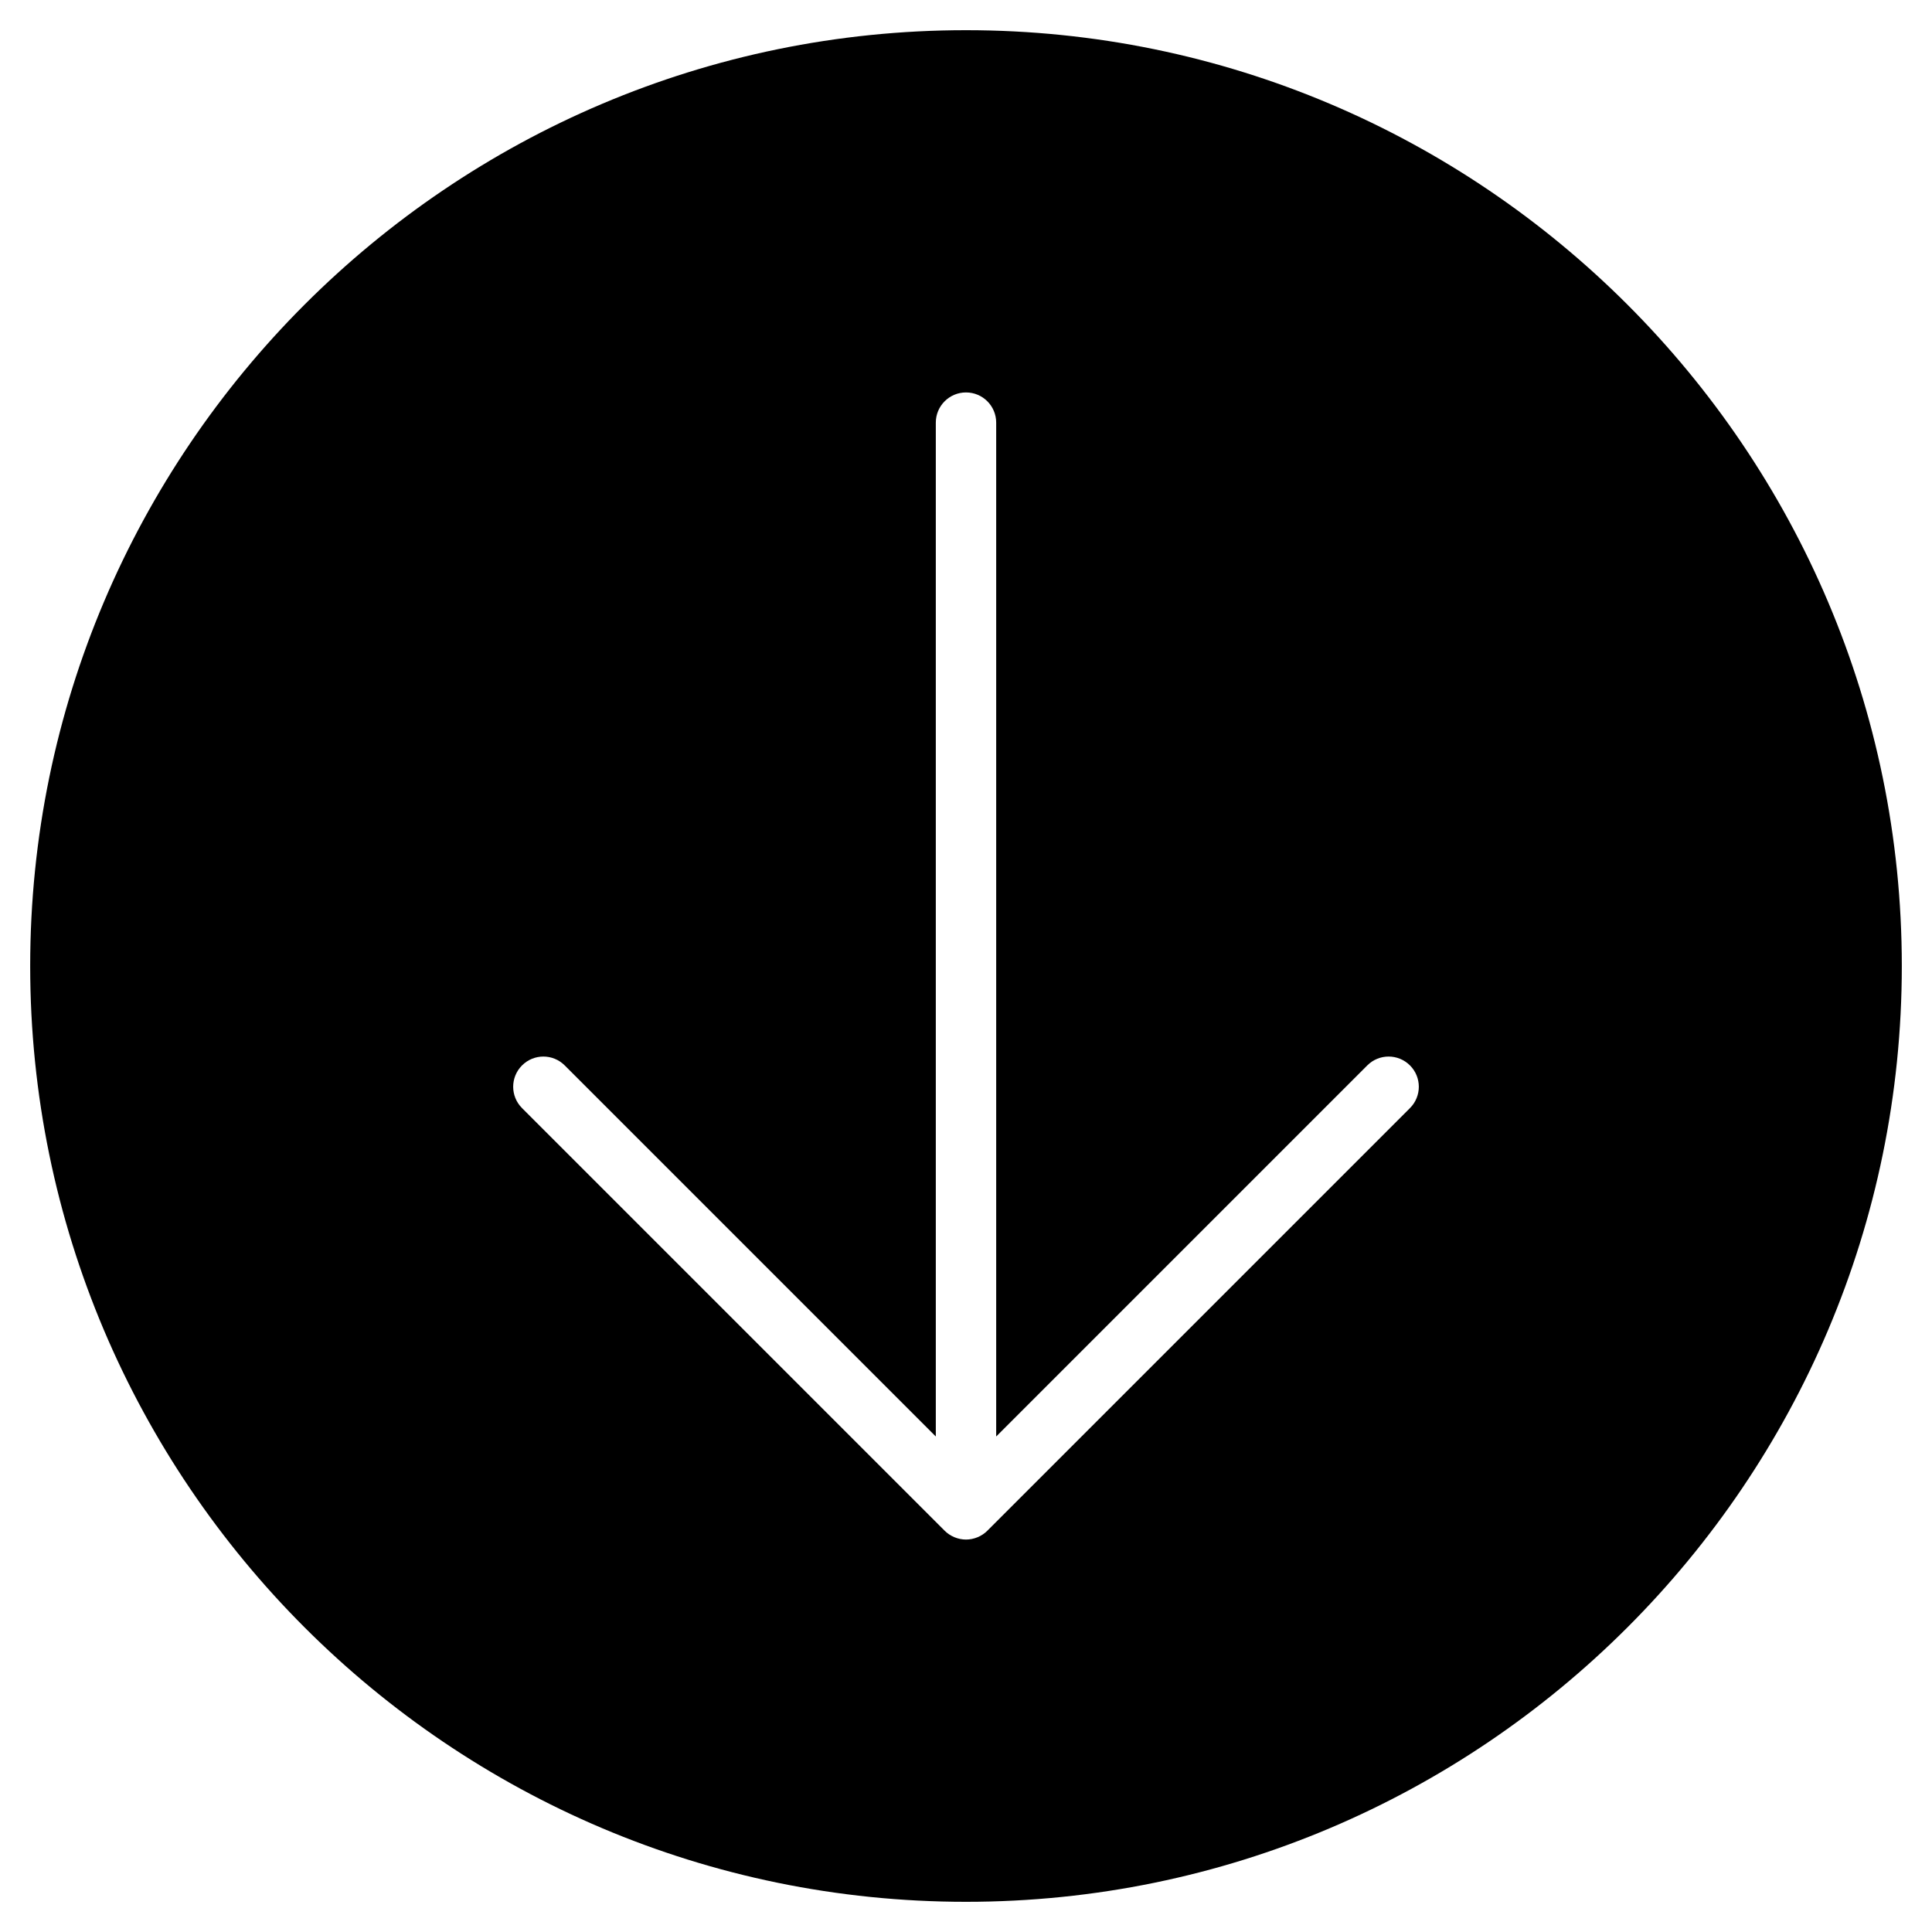 <?xml version="1.0" encoding="utf-8"?>
<!-- Generator: Adobe Illustrator 19.2.1, SVG Export Plug-In . SVG Version: 6.00 Build 0)  -->
<!DOCTYPE svg PUBLIC "-//W3C//DTD SVG 1.1//EN" "http://www.w3.org/Graphics/SVG/1.1/DTD/svg11.dtd">
<svg version="1.1" id="Layer_1" xmlns="http://www.w3.org/2000/svg" xmlns:xlink="http://www.w3.org/1999/xlink" x="0px" y="0px"
	 width="64px" height="64px" viewBox="0 0 64 64" enable-background="new 0 0 64 64" xml:space="preserve">
<path d="M32,1C14.906,1,1,14.907,1,32s13.906,31,31,31s31-13.907,31-31S49.094,1,32,1z M46.707,36.707L32.708,50.706
	c-0.092,0.093-0.203,0.166-0.326,0.217C32.26,50.973,32.13,51,32,51s-0.26-0.027-0.382-0.077c-0.123-0.051-0.233-0.124-0.326-0.217
	L17.293,36.707c-0.391-0.391-0.391-1.023,0-1.414s1.023-0.391,1.414,0L31,47.586V14c0-0.552,0.447-1,1-1s1,0.448,1,1v33.586
	l12.293-12.293c0.391-0.391,1.023-0.391,1.414,0S47.098,36.316,46.707,36.707z"/>
</svg>
